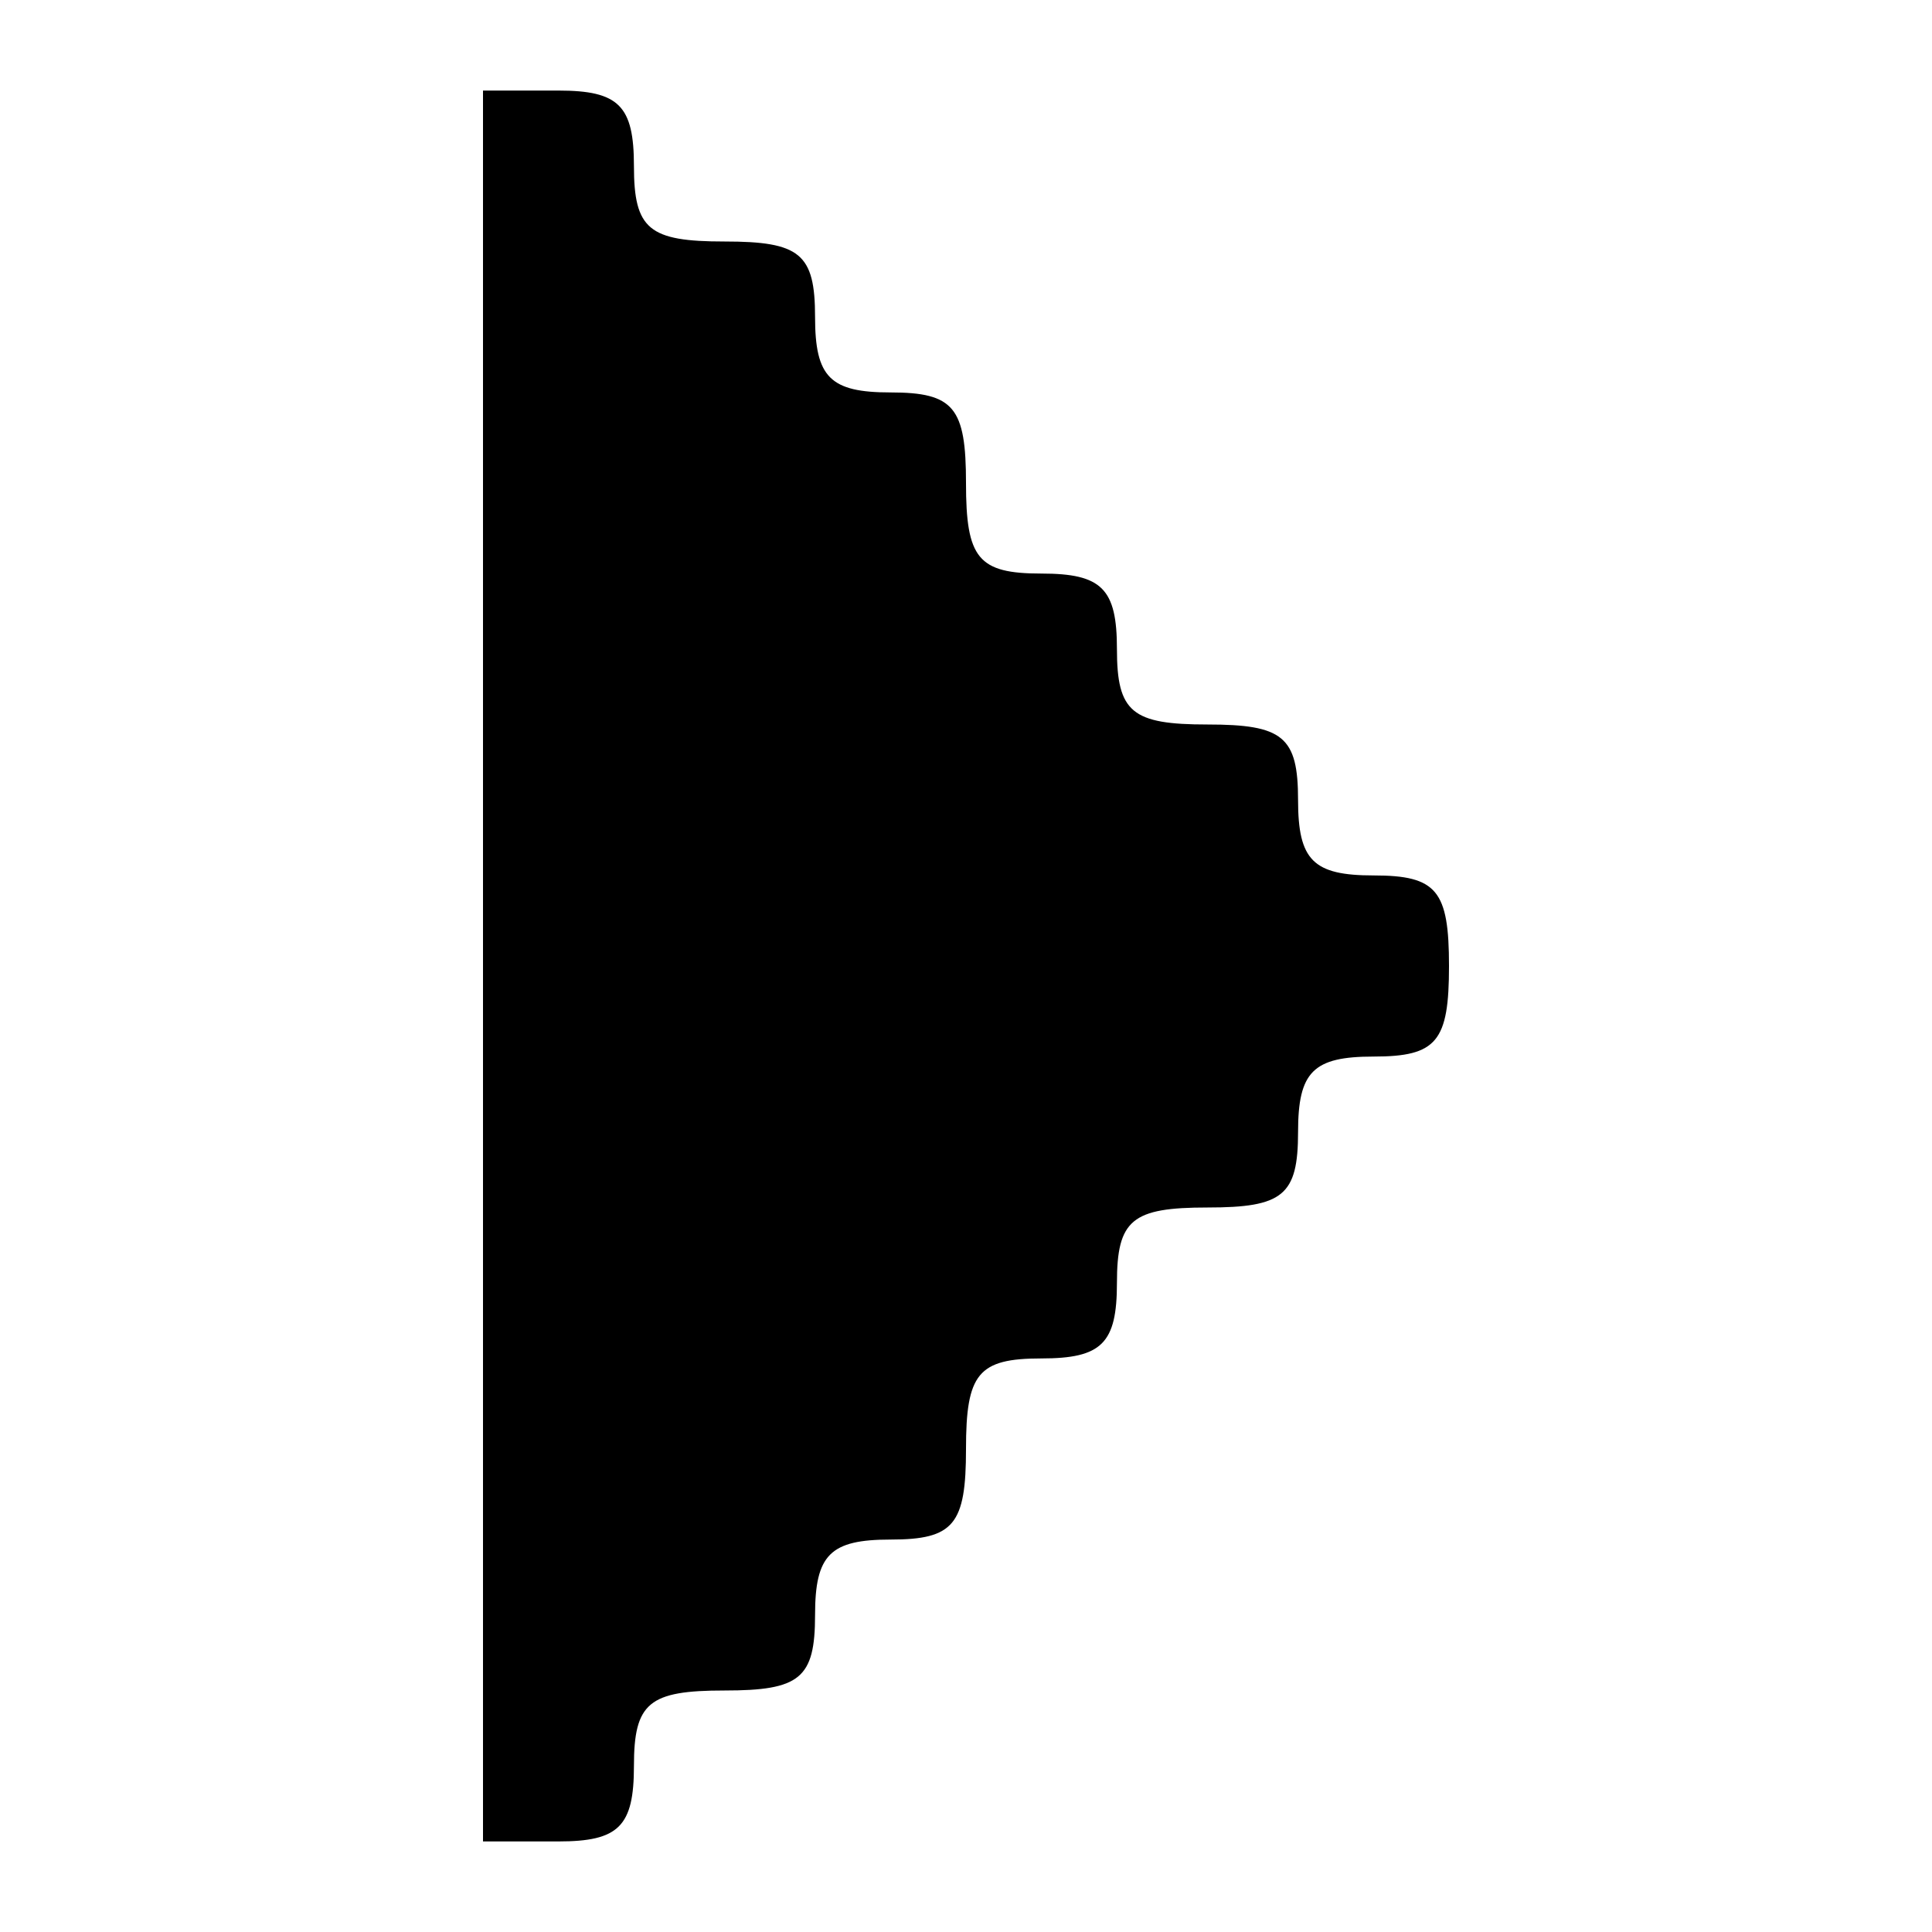 <svg xmlns="http://www.w3.org/2000/svg" width="85.333" height="85.333" version="1.0" viewBox="0 0 64 64"><path d="M16 32v29h2.5c2 0 2.5-.5 2.5-2.5 0-2.1.5-2.5 3-2.5s3-.4 3-2.5c0-2 .5-2.5 2.5-2.5 2.1 0 2.5-.5 2.5-3s.4-3 2.5-3c2 0 2.5-.5 2.5-2.5 0-2.1.5-2.5 3-2.5s3-.4 3-2.5c0-2 .5-2.5 2.5-2.5 2.1 0 2.5-.5 2.5-3s-.4-3-2.5-3c-2 0-2.5-.5-2.5-2.5 0-2.1-.5-2.5-3-2.5s-3-.4-3-2.5c0-2-.5-2.5-2.5-2.5-2.1 0-2.5-.5-2.5-3s-.4-3-2.5-3c-2 0-2.5-.5-2.5-2.5 0-2.1-.5-2.5-3-2.5s-3-.4-3-2.5c0-2-.5-2.5-2.5-2.5H16v29z"/></svg>